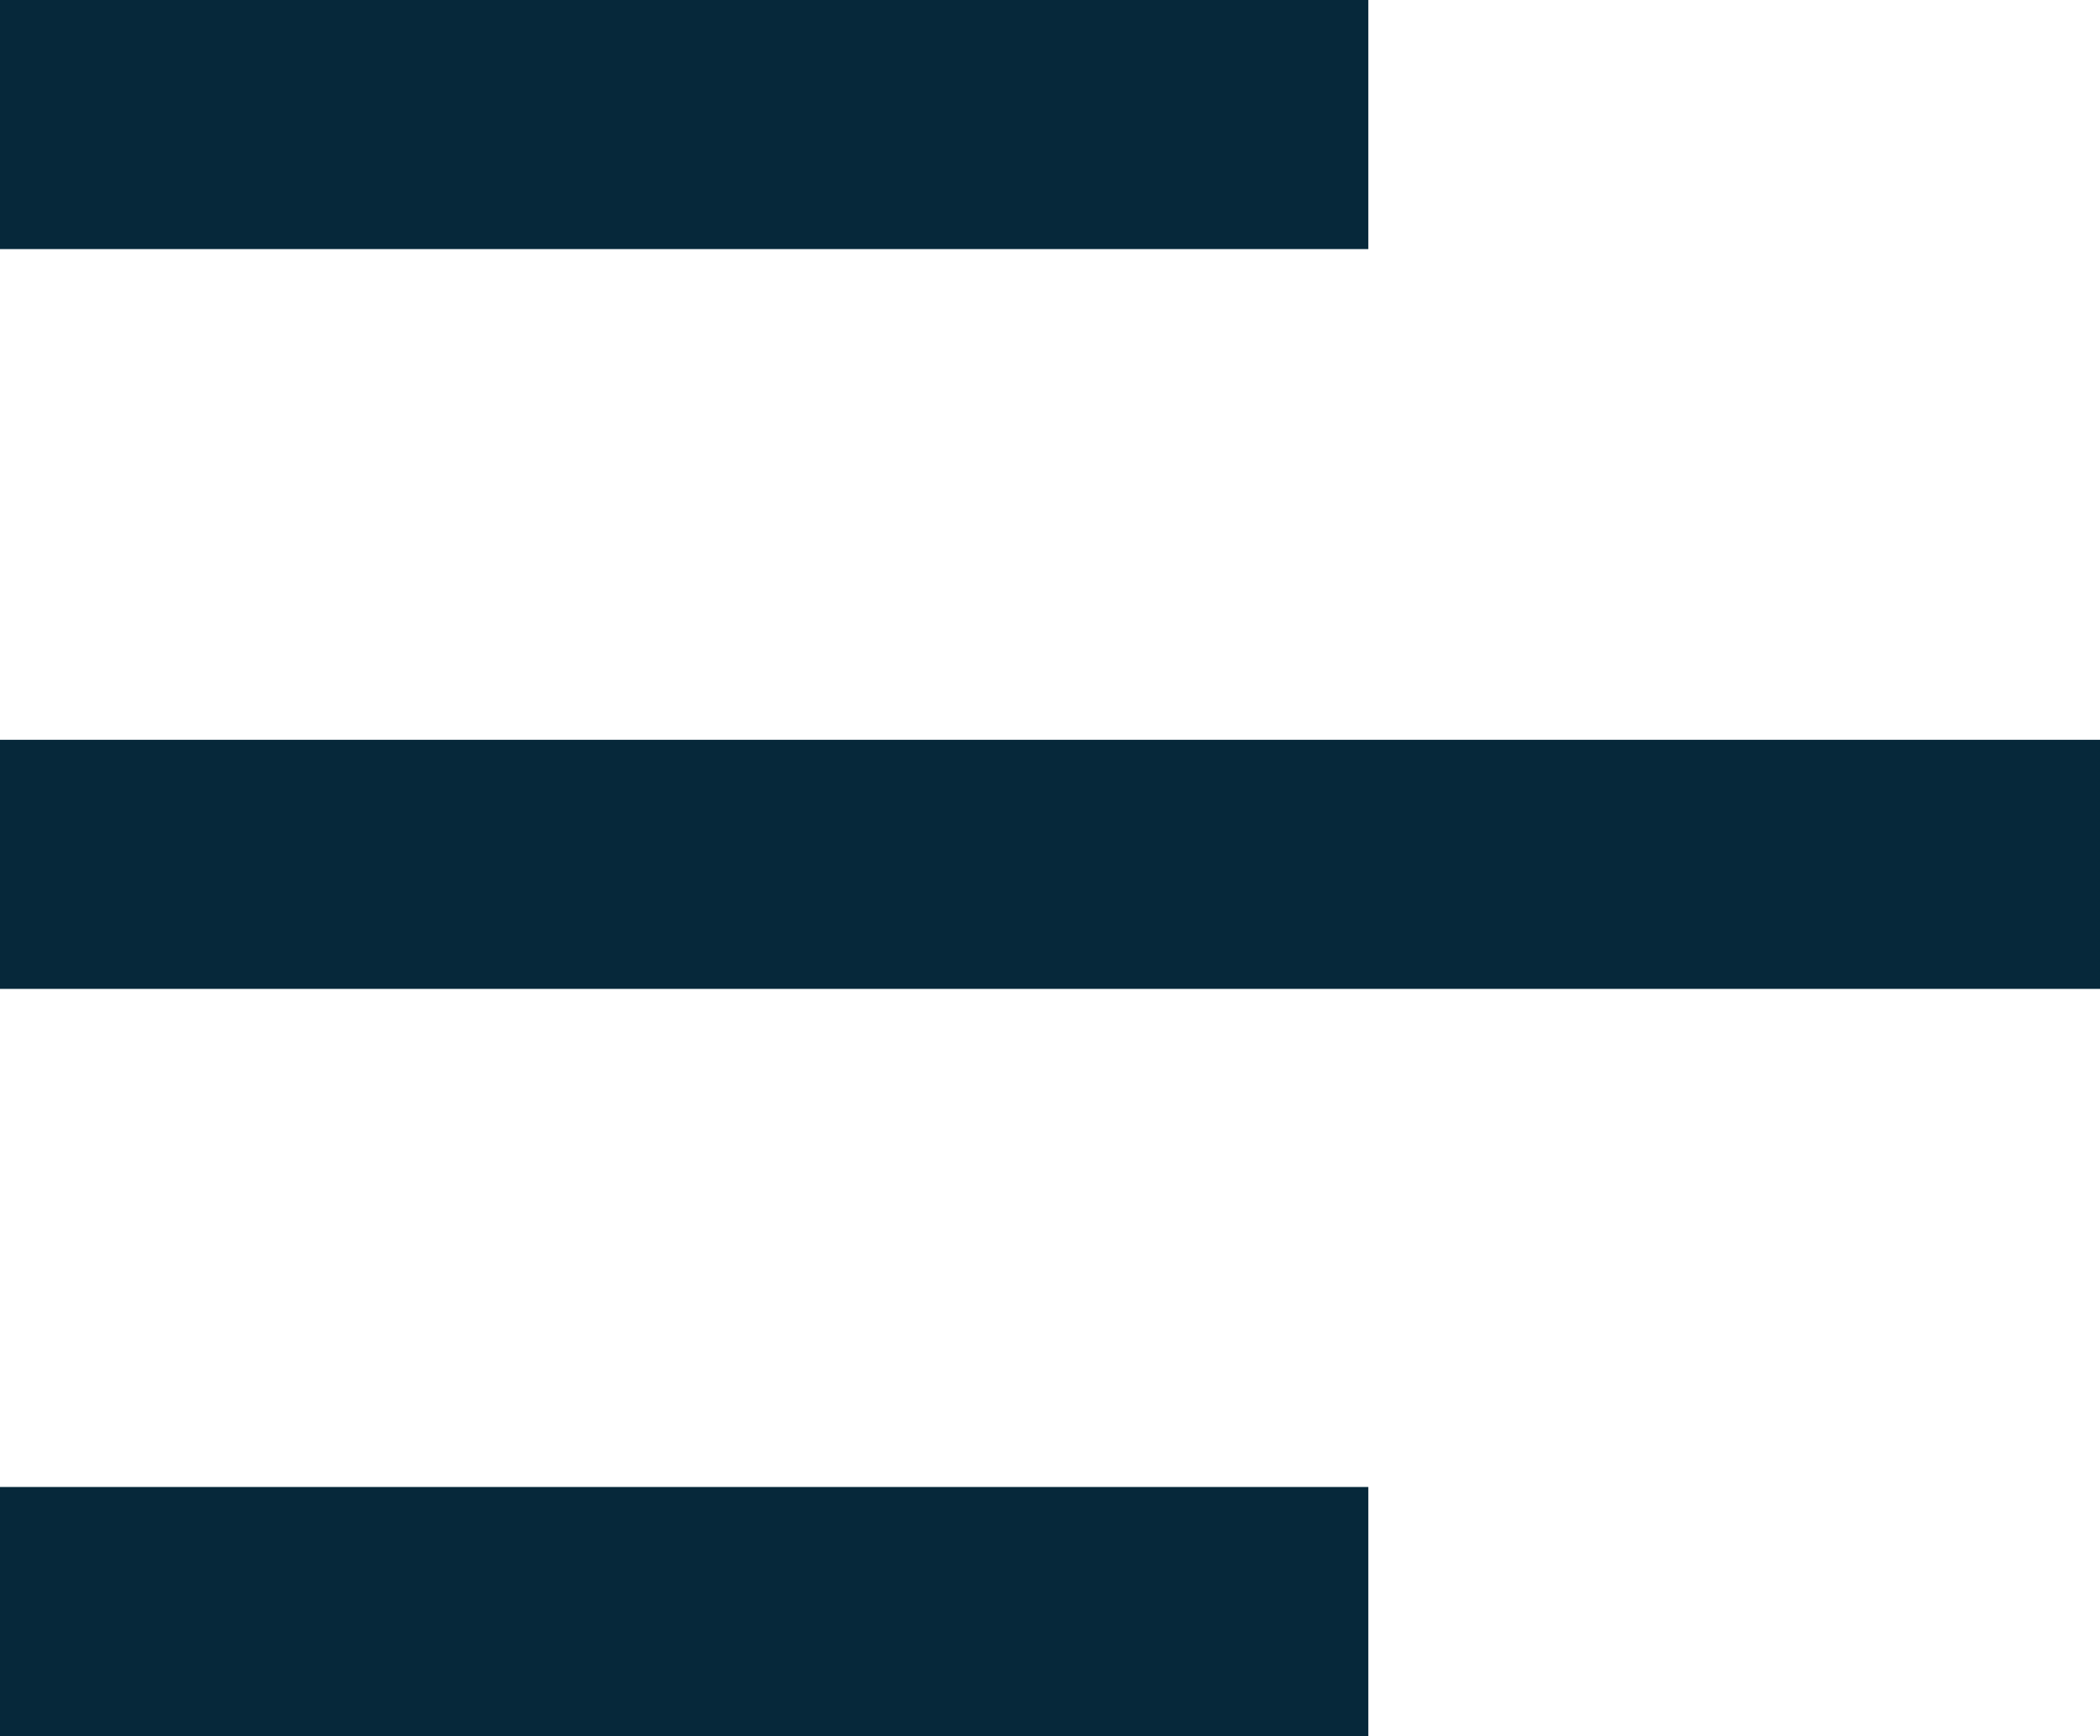 <svg xmlns="http://www.w3.org/2000/svg" width="23.256" height="19.229" viewBox="0 0 23.256 19.229"><defs><style>.a{fill:#06283a;}</style></defs><path class="a" d="M0,0V2.759H15.153V0ZM0,8.194v2.759H23.256V8.194ZM0,16.47v2.759H15.153V16.47Z"/></svg>